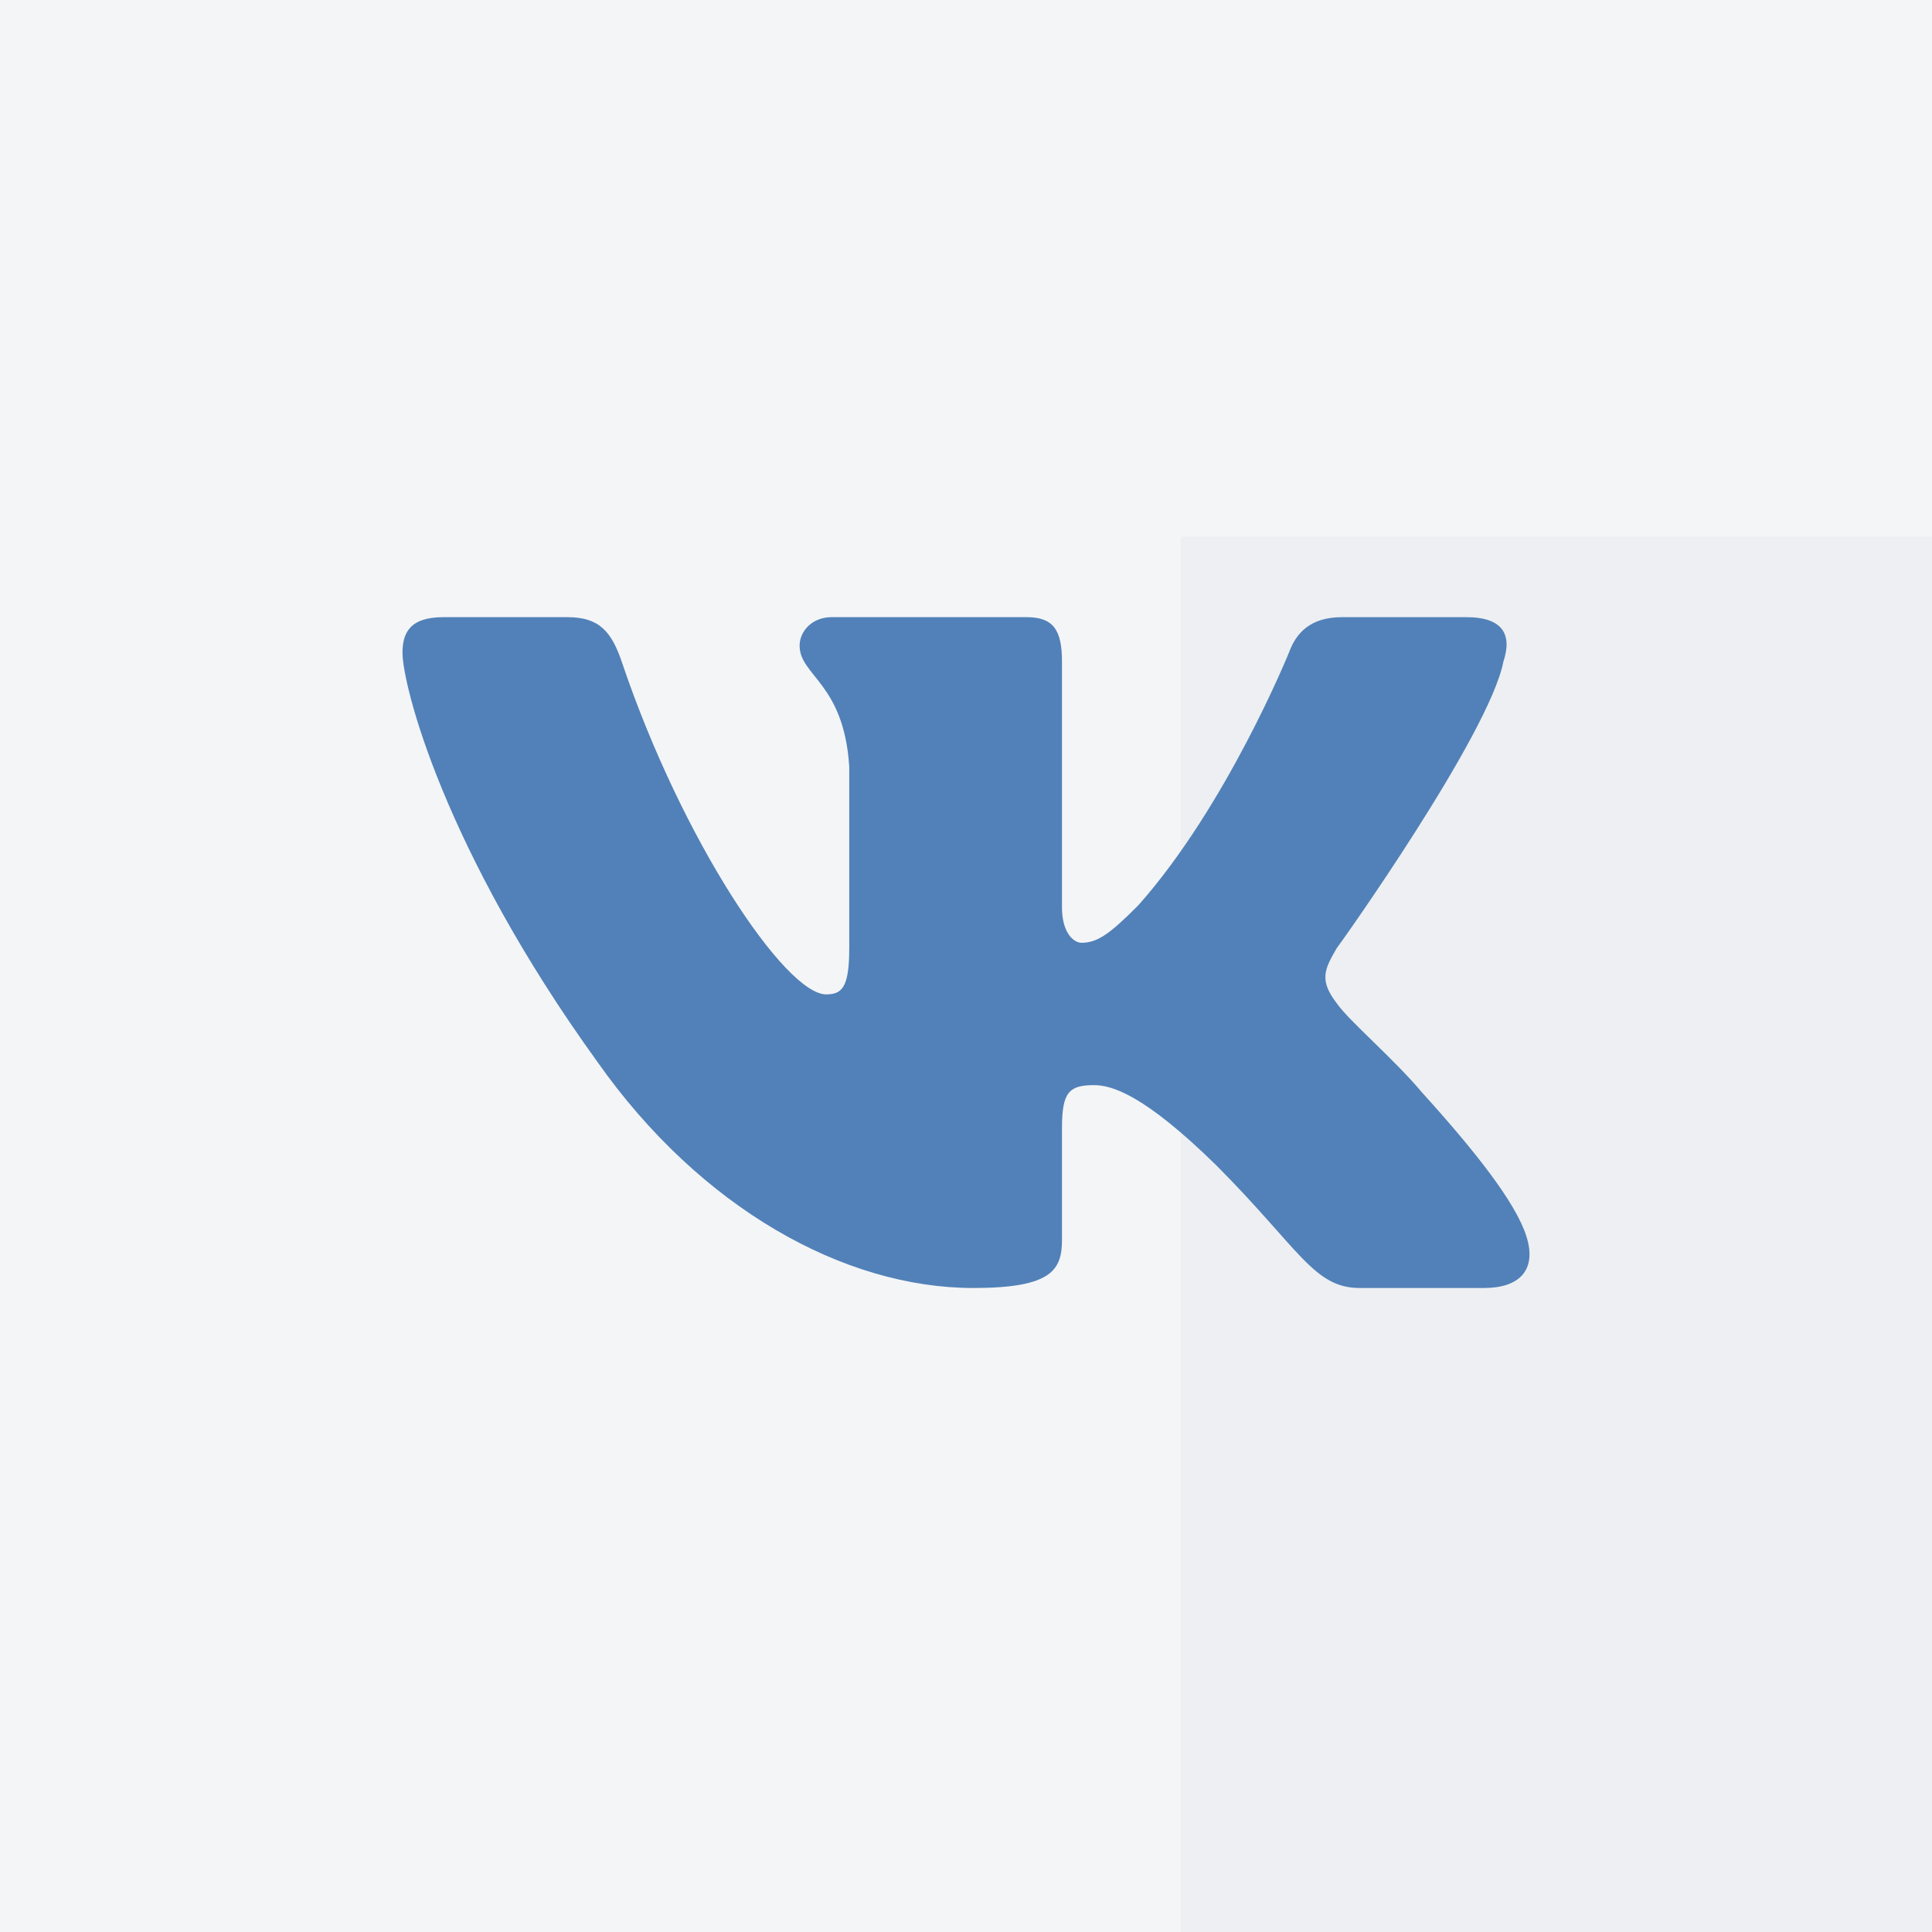<svg width="72" height="72" viewBox="0 0 72 72" fill="none" xmlns="http://www.w3.org/2000/svg">
<rect width="72" height="72" fill="#F4F5F7"/>
<rect opacity="0.22" x="44" y="20" width="28" height="52" fill="#D8DDE2"/>
<path d="M56.027 24.658C56.357 23.663 56.027 23 54.639 23H50.015C48.826 23 48.297 23.597 48.033 24.326C48.033 24.326 45.721 30.029 42.417 33.743C41.36 34.804 40.898 35.135 40.303 35.135C40.039 35.135 39.577 34.804 39.577 33.809V24.658C39.577 23.464 39.246 23 38.255 23H30.988C30.261 23 29.799 23.53 29.799 24.061C29.799 25.188 31.45 25.454 31.649 28.57V35.334C31.649 36.793 31.384 37.058 30.79 37.058C29.27 37.058 25.438 31.355 23.192 24.724C22.796 23.53 22.333 23 21.144 23H16.52C15.264 23 15 23.597 15 24.326C15 25.52 16.52 31.621 22.267 39.578C26.099 45.016 31.45 48 36.273 48C39.18 48 39.577 47.337 39.577 46.209V42.032C39.577 40.706 39.841 40.44 40.766 40.44C41.426 40.44 42.615 40.772 45.324 43.424C48.429 46.541 48.958 48 50.676 48H55.3C56.621 48 57.282 47.337 56.886 46.077C56.489 44.817 54.97 42.894 52.988 40.706C51.931 39.446 50.279 38.053 49.817 37.39C49.156 36.528 49.354 36.13 49.817 35.334C49.883 35.268 55.498 27.377 56.027 24.658Z" fill="#5181B8"/>
</svg>
